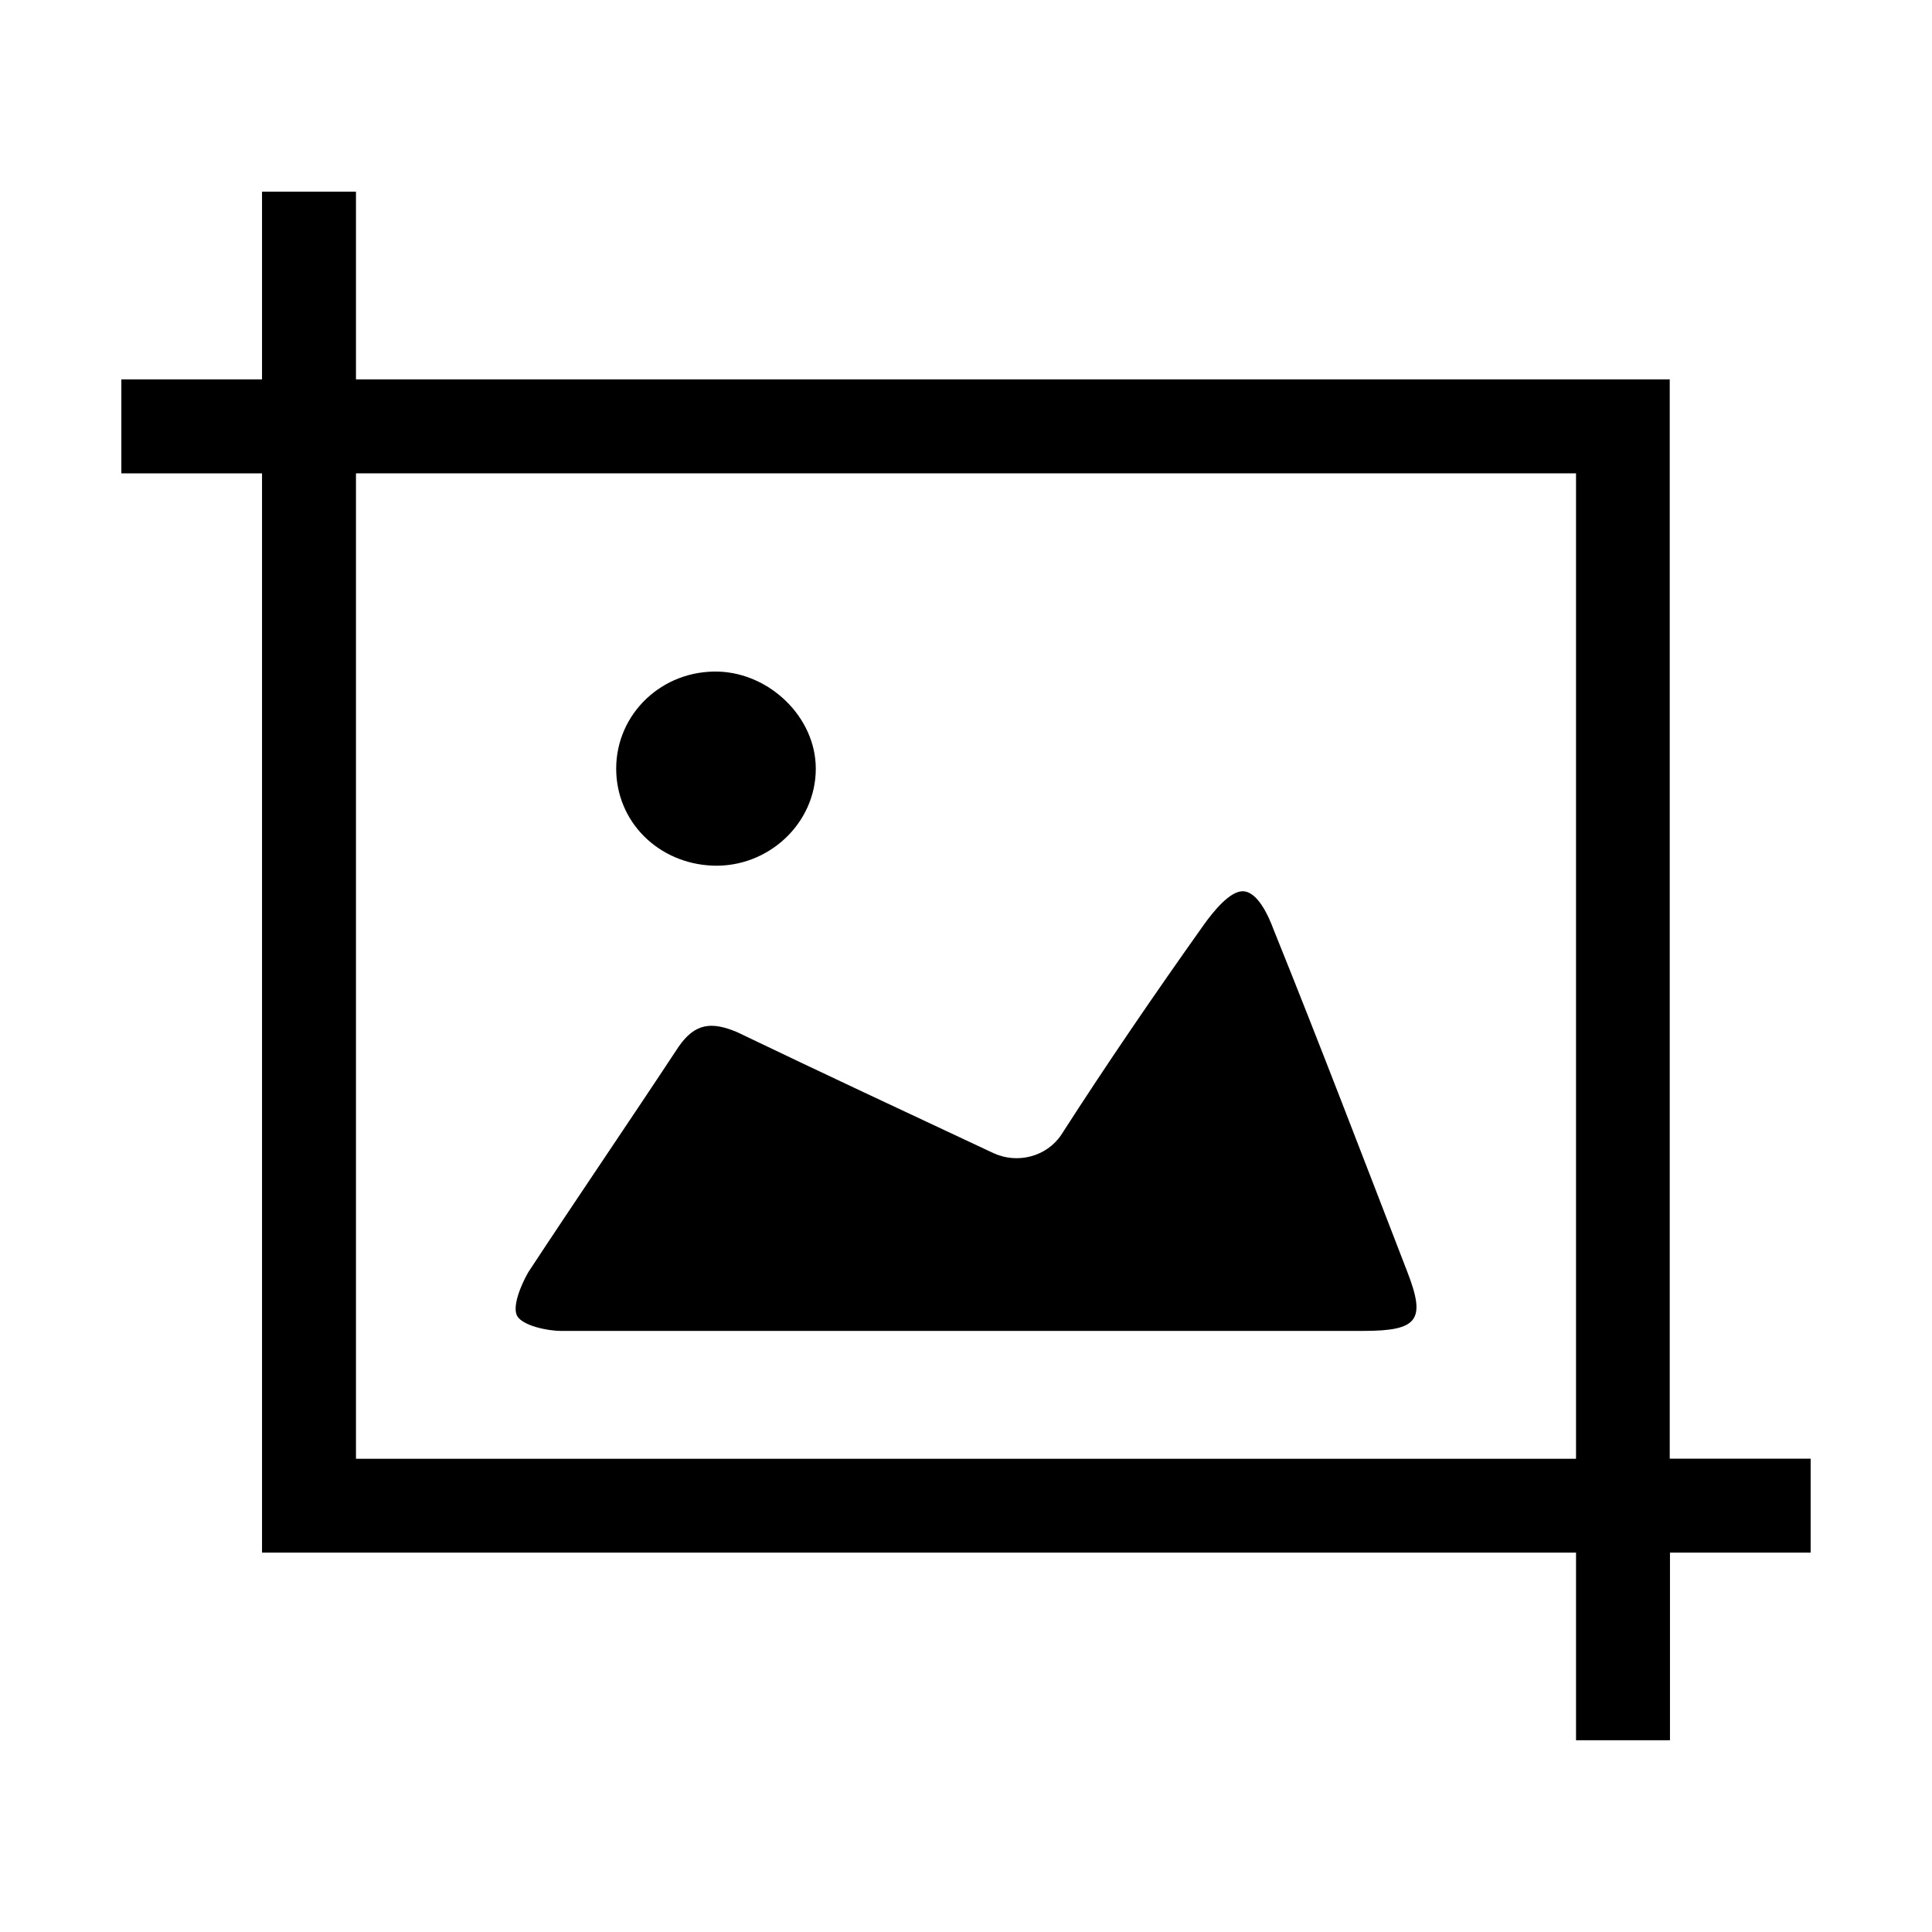 <svg width="16" height="16" viewBox="0 0 16 16" fill="none" xmlns="http://www.w3.org/2000/svg">
<path d="M13.052 3.92V12.081H2.948V3.92H13.052ZM13.83 3.142H2.17V12.858H13.828V3.142H13.83Z" fill="black"/>
<path d="M2.17 1.587V3.142H1.005V3.92H2.948V1.587H2.17ZM13.83 14.412V12.858H14.995V12.08H13.052V14.412H13.83ZM7.984 11.022H4.648C4.527 11.022 4.33 10.977 4.284 10.9C4.239 10.823 4.314 10.642 4.375 10.536C4.784 9.914 5.209 9.292 5.619 8.67C5.755 8.473 5.892 8.458 6.105 8.548C6.802 8.883 7.516 9.216 8.228 9.55C8.425 9.641 8.667 9.58 8.789 9.398C9.169 8.806 9.563 8.231 9.972 7.655C10.049 7.548 10.184 7.381 10.291 7.381C10.412 7.381 10.503 7.578 10.548 7.7C10.928 8.641 11.292 9.595 11.656 10.536C11.808 10.93 11.747 11.022 11.292 11.022H7.984ZM6.756 6.366C6.756 6.82 6.363 7.184 5.906 7.169C5.452 7.153 5.103 6.805 5.103 6.366C5.103 5.911 5.483 5.547 5.953 5.562C6.377 5.577 6.756 5.941 6.756 6.366Z" fill="black"/>
</svg>

